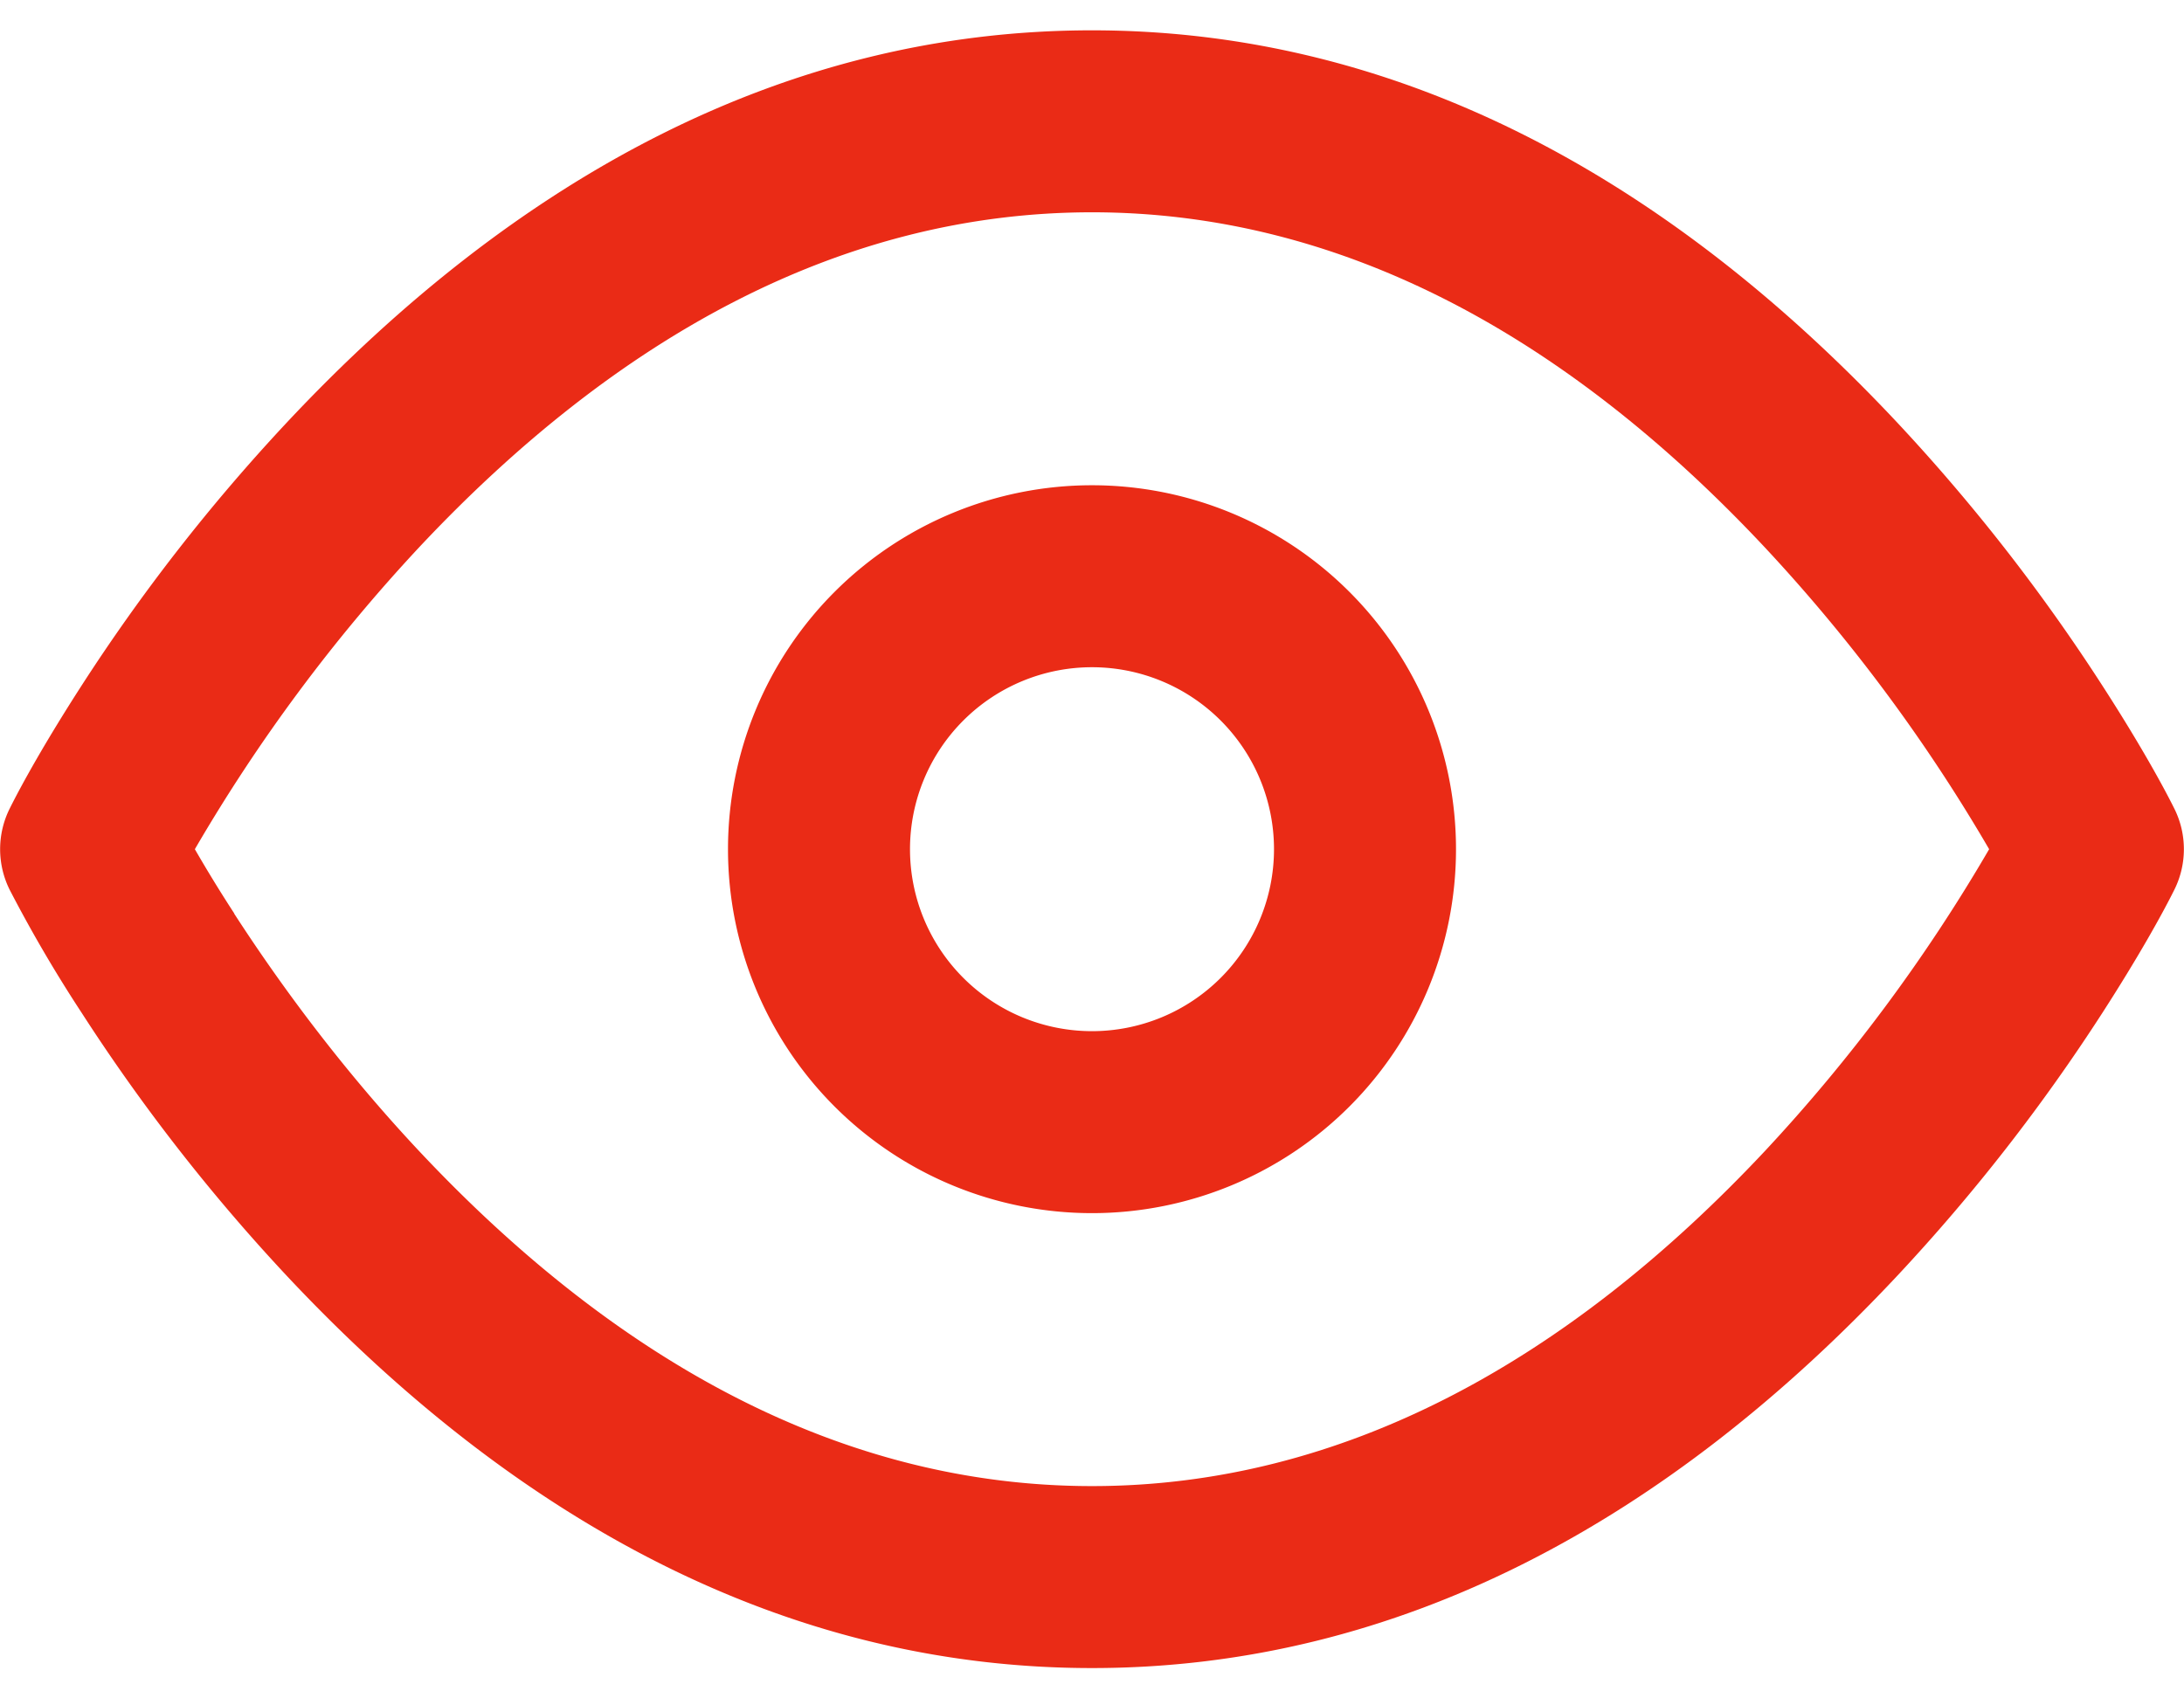 <svg xmlns="http://www.w3.org/2000/svg" width="18" height="14" viewBox="0 0 18 14"><g fill="none" fill-rule="evenodd"><path fill="#FFF" d="M-989-485H355V971H-989z"/><path fill="#EA2B16" fill-rule="nonzero" d="M.08 6.665c.105-.211.302-.563.59-1.01a15.37 15.37 0 0 1 1.69-2.168C4.245 1.474 6.464.25 9 .25c2.535 0 4.754 1.224 6.64 3.237a15.37 15.37 0 0 1 1.69 2.169c.288.446.485.798.59 1.009a.75.75 0 0 1 0 .67c-.105.211-.302.563-.59 1.01a15.37 15.37 0 0 1-1.69 2.168C13.755 12.526 11.536 13.75 9 13.75c-2.535 0-4.754-1.224-6.64-3.237A15.37 15.37 0 0 1 .67 8.344a11.39 11.39 0 0 1-.59-1.009.75.75 0 0 1 0-.67zm1.85.866c.432.667.941 1.335 1.523 1.956C5.083 11.224 6.941 12.25 9 12.25c2.059 0 3.918-1.026 5.547-2.763A13.885 13.885 0 0 0 16.394 7a13.885 13.885 0 0 0-1.848-2.487C12.919 2.776 11.06 1.75 9 1.75S5.082 2.776 3.453 4.513A13.885 13.885 0 0 0 1.606 7c.094.163.202.341.325.53zM9 10a3 3 0 1 1 0-6 3 3 0 0 1 0 6zm0-1.5a1.5 1.5 0 1 0 0-3 1.5 1.5 0 0 0 0 3z"/></g></svg>